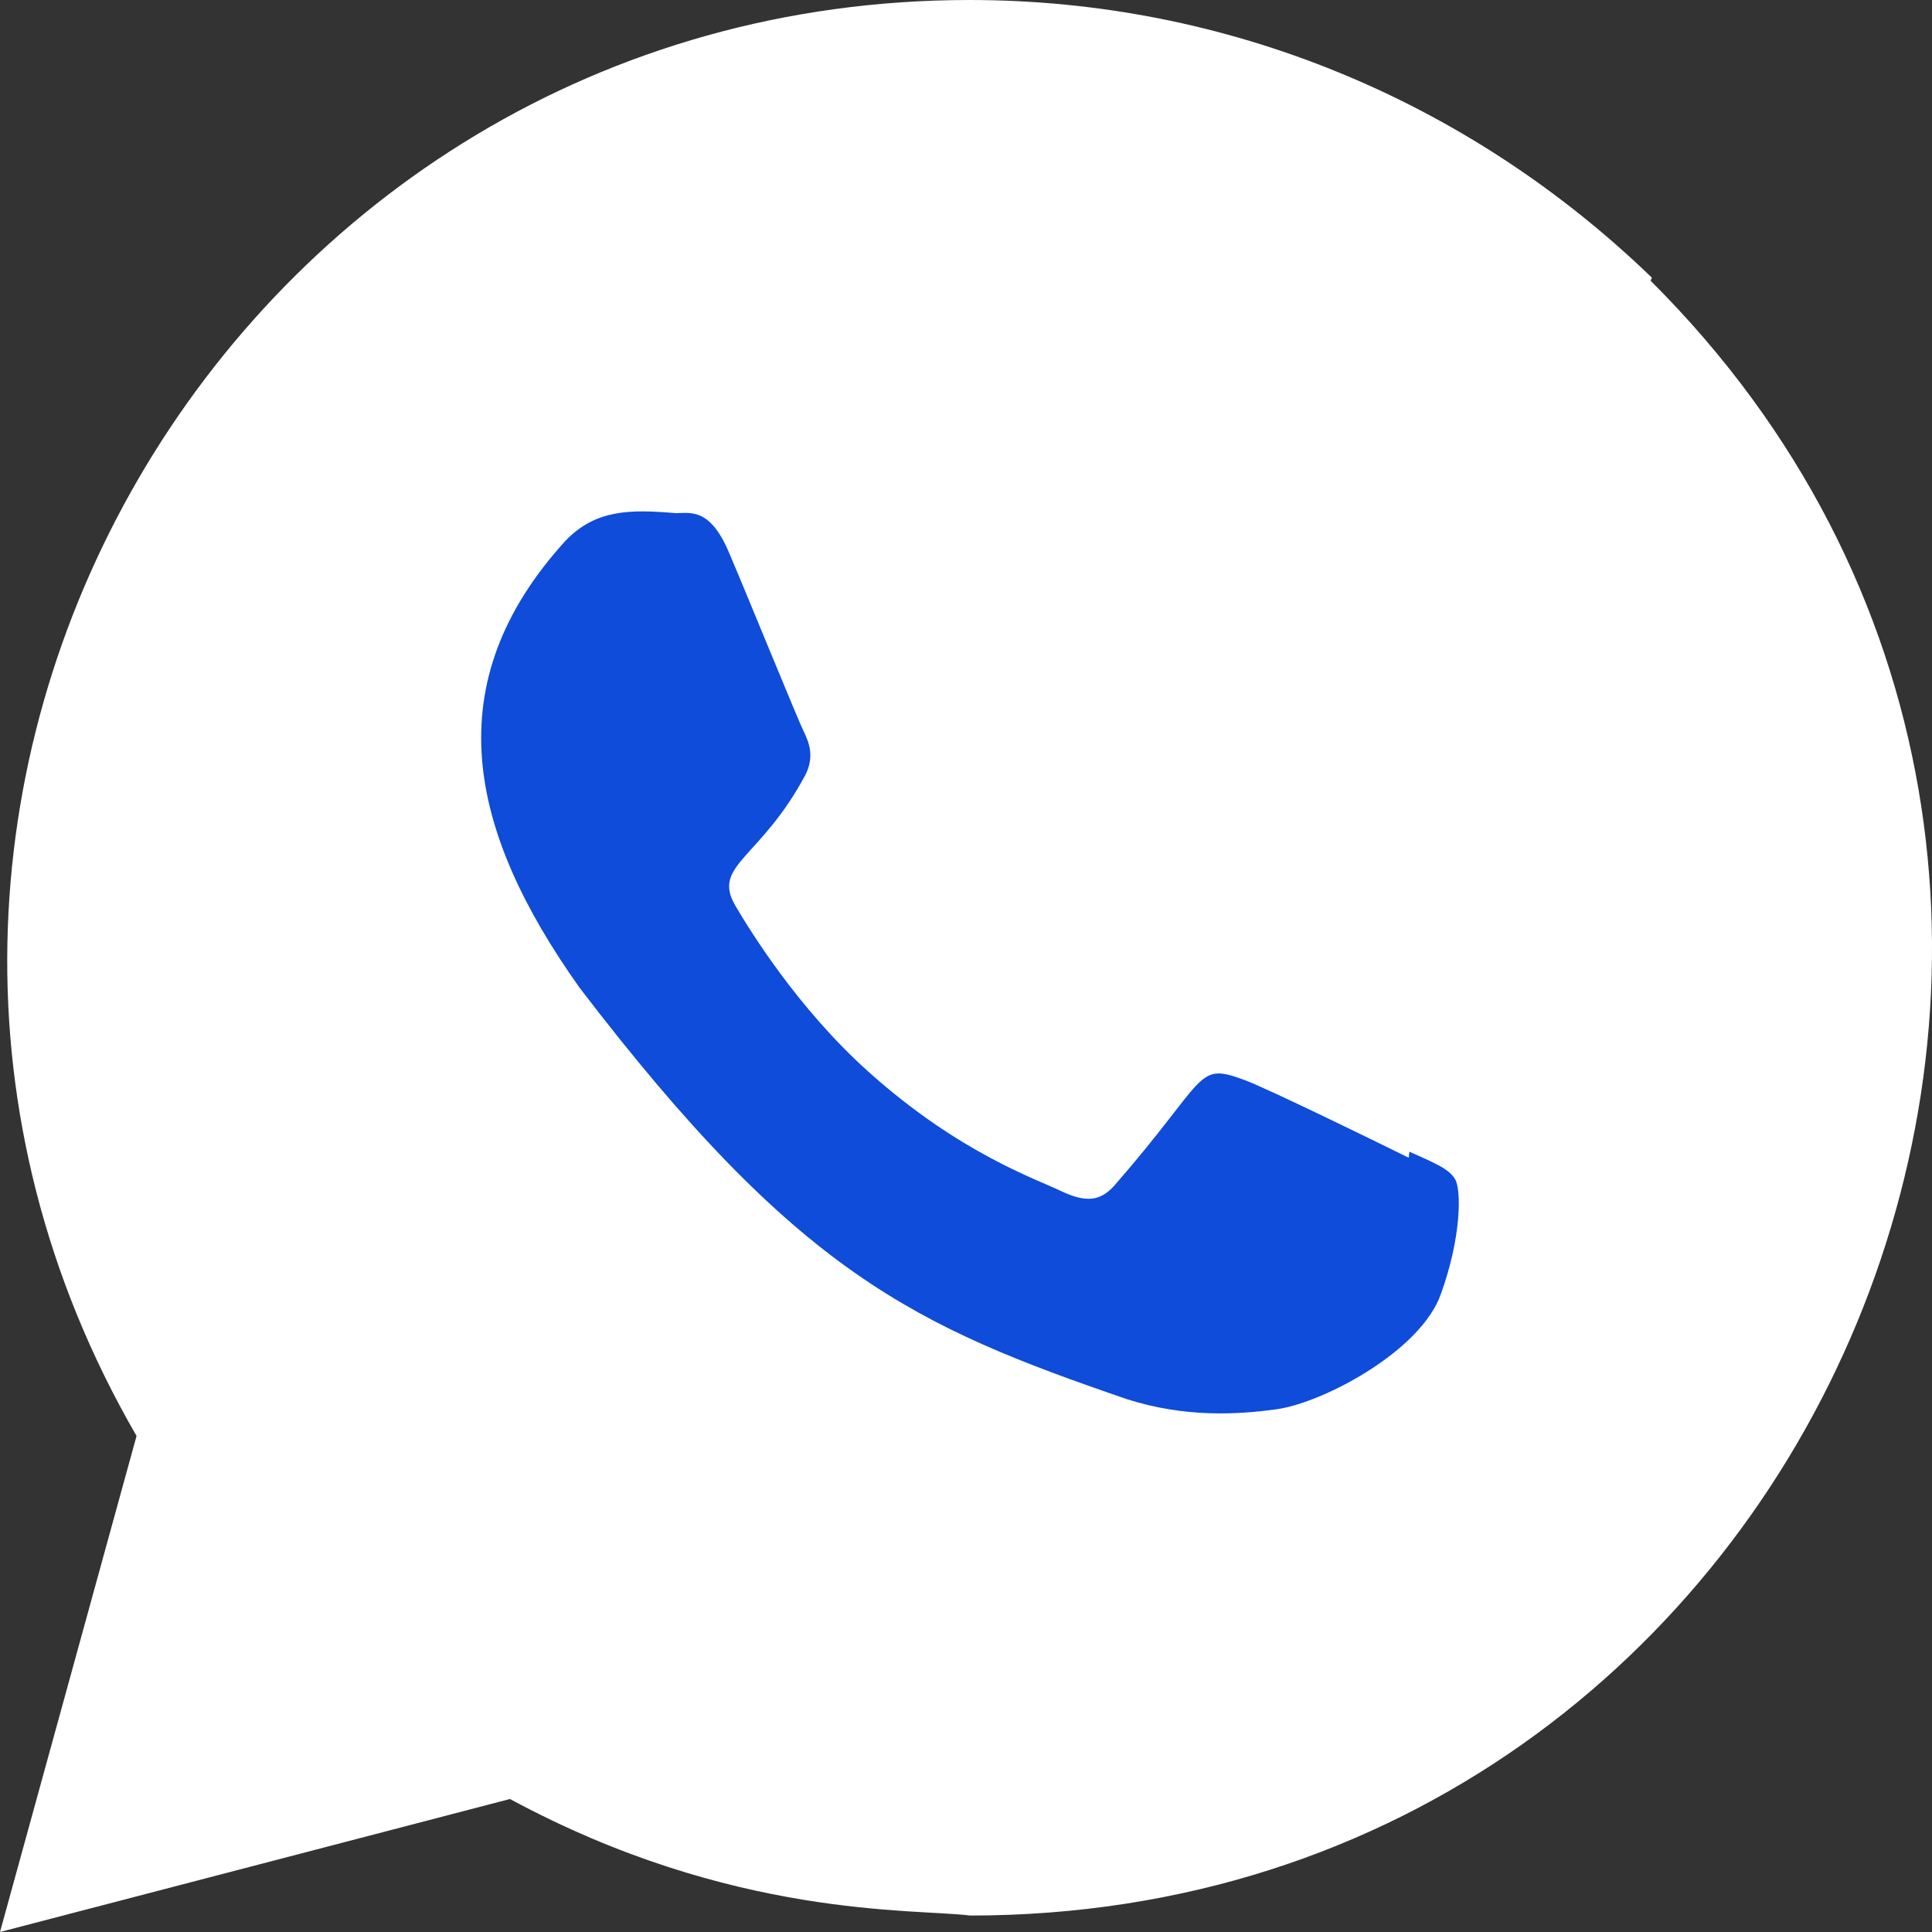 <svg width="25" height="25" viewBox="0 0 25 25" fill="none" xmlns="http://www.w3.org/2000/svg">
<rect x="0" y="0" width="25" height="25" fill="#333333" stroke="none"/>
<g clip-path="url(#clip0_2054_595)">
<path d="M21.375 3.593C19 1.297 15.875 0 12.547 0C2.995 0 -3.003 10.349 1.767 18.581L0 25L6.599 23.279C9.474 24.832 11.829 24.695 12.553 24.787C23.629 24.787 29.143 11.386 21.359 3.633L21.375 3.593Z" fill="white"/>
<path d="M12.57 22.658L12.563 22.657H12.547C9.232 22.657 7.115 21.087 6.906 20.996L3 22.012L4.047 18.215L3.798 17.824C2.767 16.183 2.219 14.292 2.219 12.345C2.219 3.186 13.412 -1.394 19.889 5.08C26.35 11.486 21.814 22.658 12.57 22.658Z" fill="white"/>
<path d="M18.238 14.903L18.228 14.981C17.915 14.825 16.388 14.078 16.103 13.975C15.465 13.739 15.645 13.938 14.419 15.342C14.236 15.545 14.055 15.561 13.746 15.42C13.433 15.264 12.43 14.936 11.243 13.873C10.318 13.045 9.697 12.029 9.514 11.717C9.208 11.19 9.847 11.115 10.428 10.015C10.532 9.796 10.479 9.624 10.402 9.469C10.324 9.313 9.702 7.781 9.442 7.171C9.192 6.563 8.934 6.64 8.742 6.64C8.142 6.588 7.703 6.596 7.317 6.998C5.635 8.846 6.059 10.752 7.498 12.779C10.325 16.479 11.831 17.161 14.585 18.106C15.329 18.343 16.007 18.309 16.544 18.232C17.142 18.138 18.384 17.481 18.644 16.747C18.91 16.013 18.91 15.403 18.831 15.263C18.754 15.122 18.55 15.044 18.238 14.903Z" fill="#0E4CD9"/>
</g>
<defs>
<clipPath id="clip0_2054_595">
<rect width="25" height="25" fill="white"/>
</clipPath>
</defs>
</svg>
